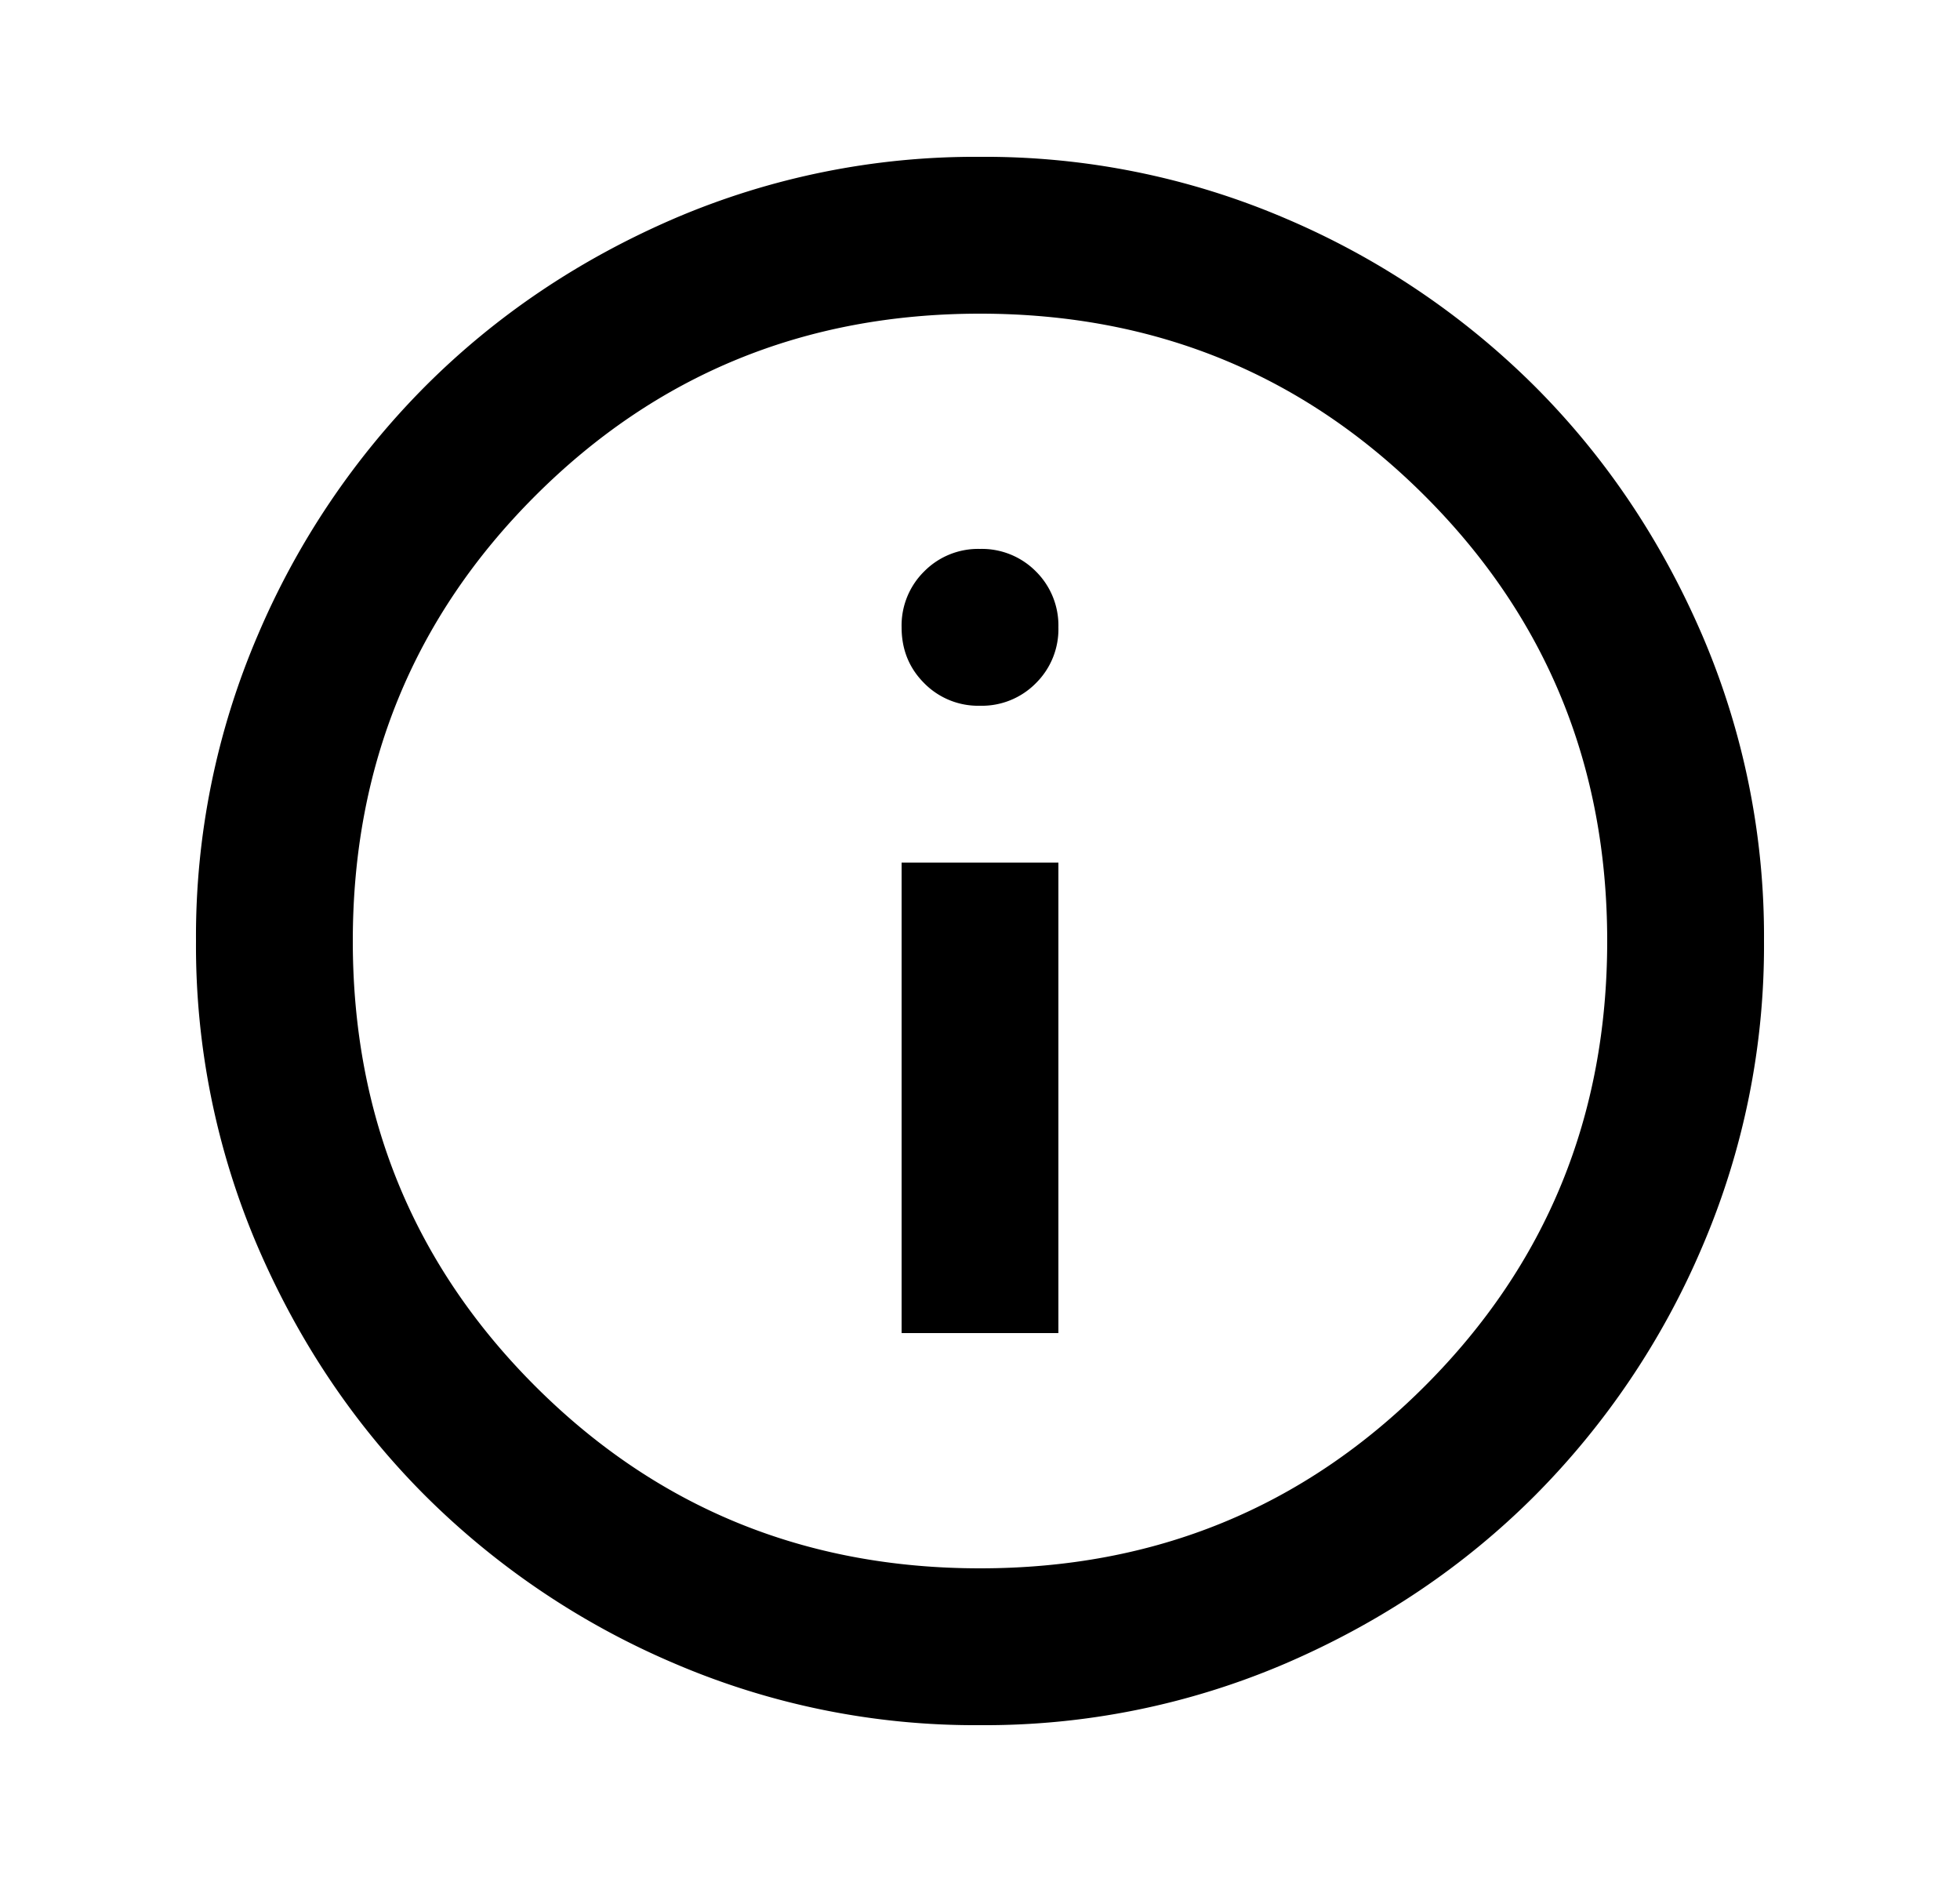 <svg xmlns="http://www.w3.org/2000/svg" width="25" height="24" viewBox="0 0 25 24"><path d="M11.5 17h2v-6h-2v6zm1-8a.968.968 0 00.713-.288A.967.967 0 0013.5 8a.97.97 0 00-.287-.713A.97.97 0 0012.5 7a.967.967 0 00-.712.287A.968.968 0 0011.5 8c0 .283.096.52.288.712A.965.965 0 0012.5 9zm0 13a9.733 9.733 0 01-3.9-.788 10.092 10.092 0 01-3.175-2.137c-.9-.9-1.612-1.958-2.137-3.175A9.733 9.733 0 012.5 12a9.74 9.74 0 01.788-3.9 10.092 10.092 0 012.137-3.175c.9-.9 1.958-1.613 3.175-2.138A9.743 9.743 0 0112.5 2a9.74 9.74 0 013.9.787 10.105 10.105 0 013.175 2.138c.9.9 1.612 1.958 2.137 3.175A9.733 9.733 0 0122.5 12a9.733 9.733 0 01-.788 3.9 10.092 10.092 0 01-2.137 3.175c-.9.9-1.958 1.612-3.175 2.137a9.733 9.733 0 01-3.9.788zm0-2c2.233 0 4.125-.775 5.675-2.325 1.55-1.55 2.325-3.442 2.325-5.675 0-2.233-.775-4.125-2.325-5.675C16.625 4.775 14.733 4 12.5 4c-2.233 0-4.125.775-5.675 2.325C5.275 7.875 4.5 9.767 4.5 12c0 2.233.775 4.125 2.325 5.675C8.375 19.225 10.267 20 12.5 20z"/></svg>